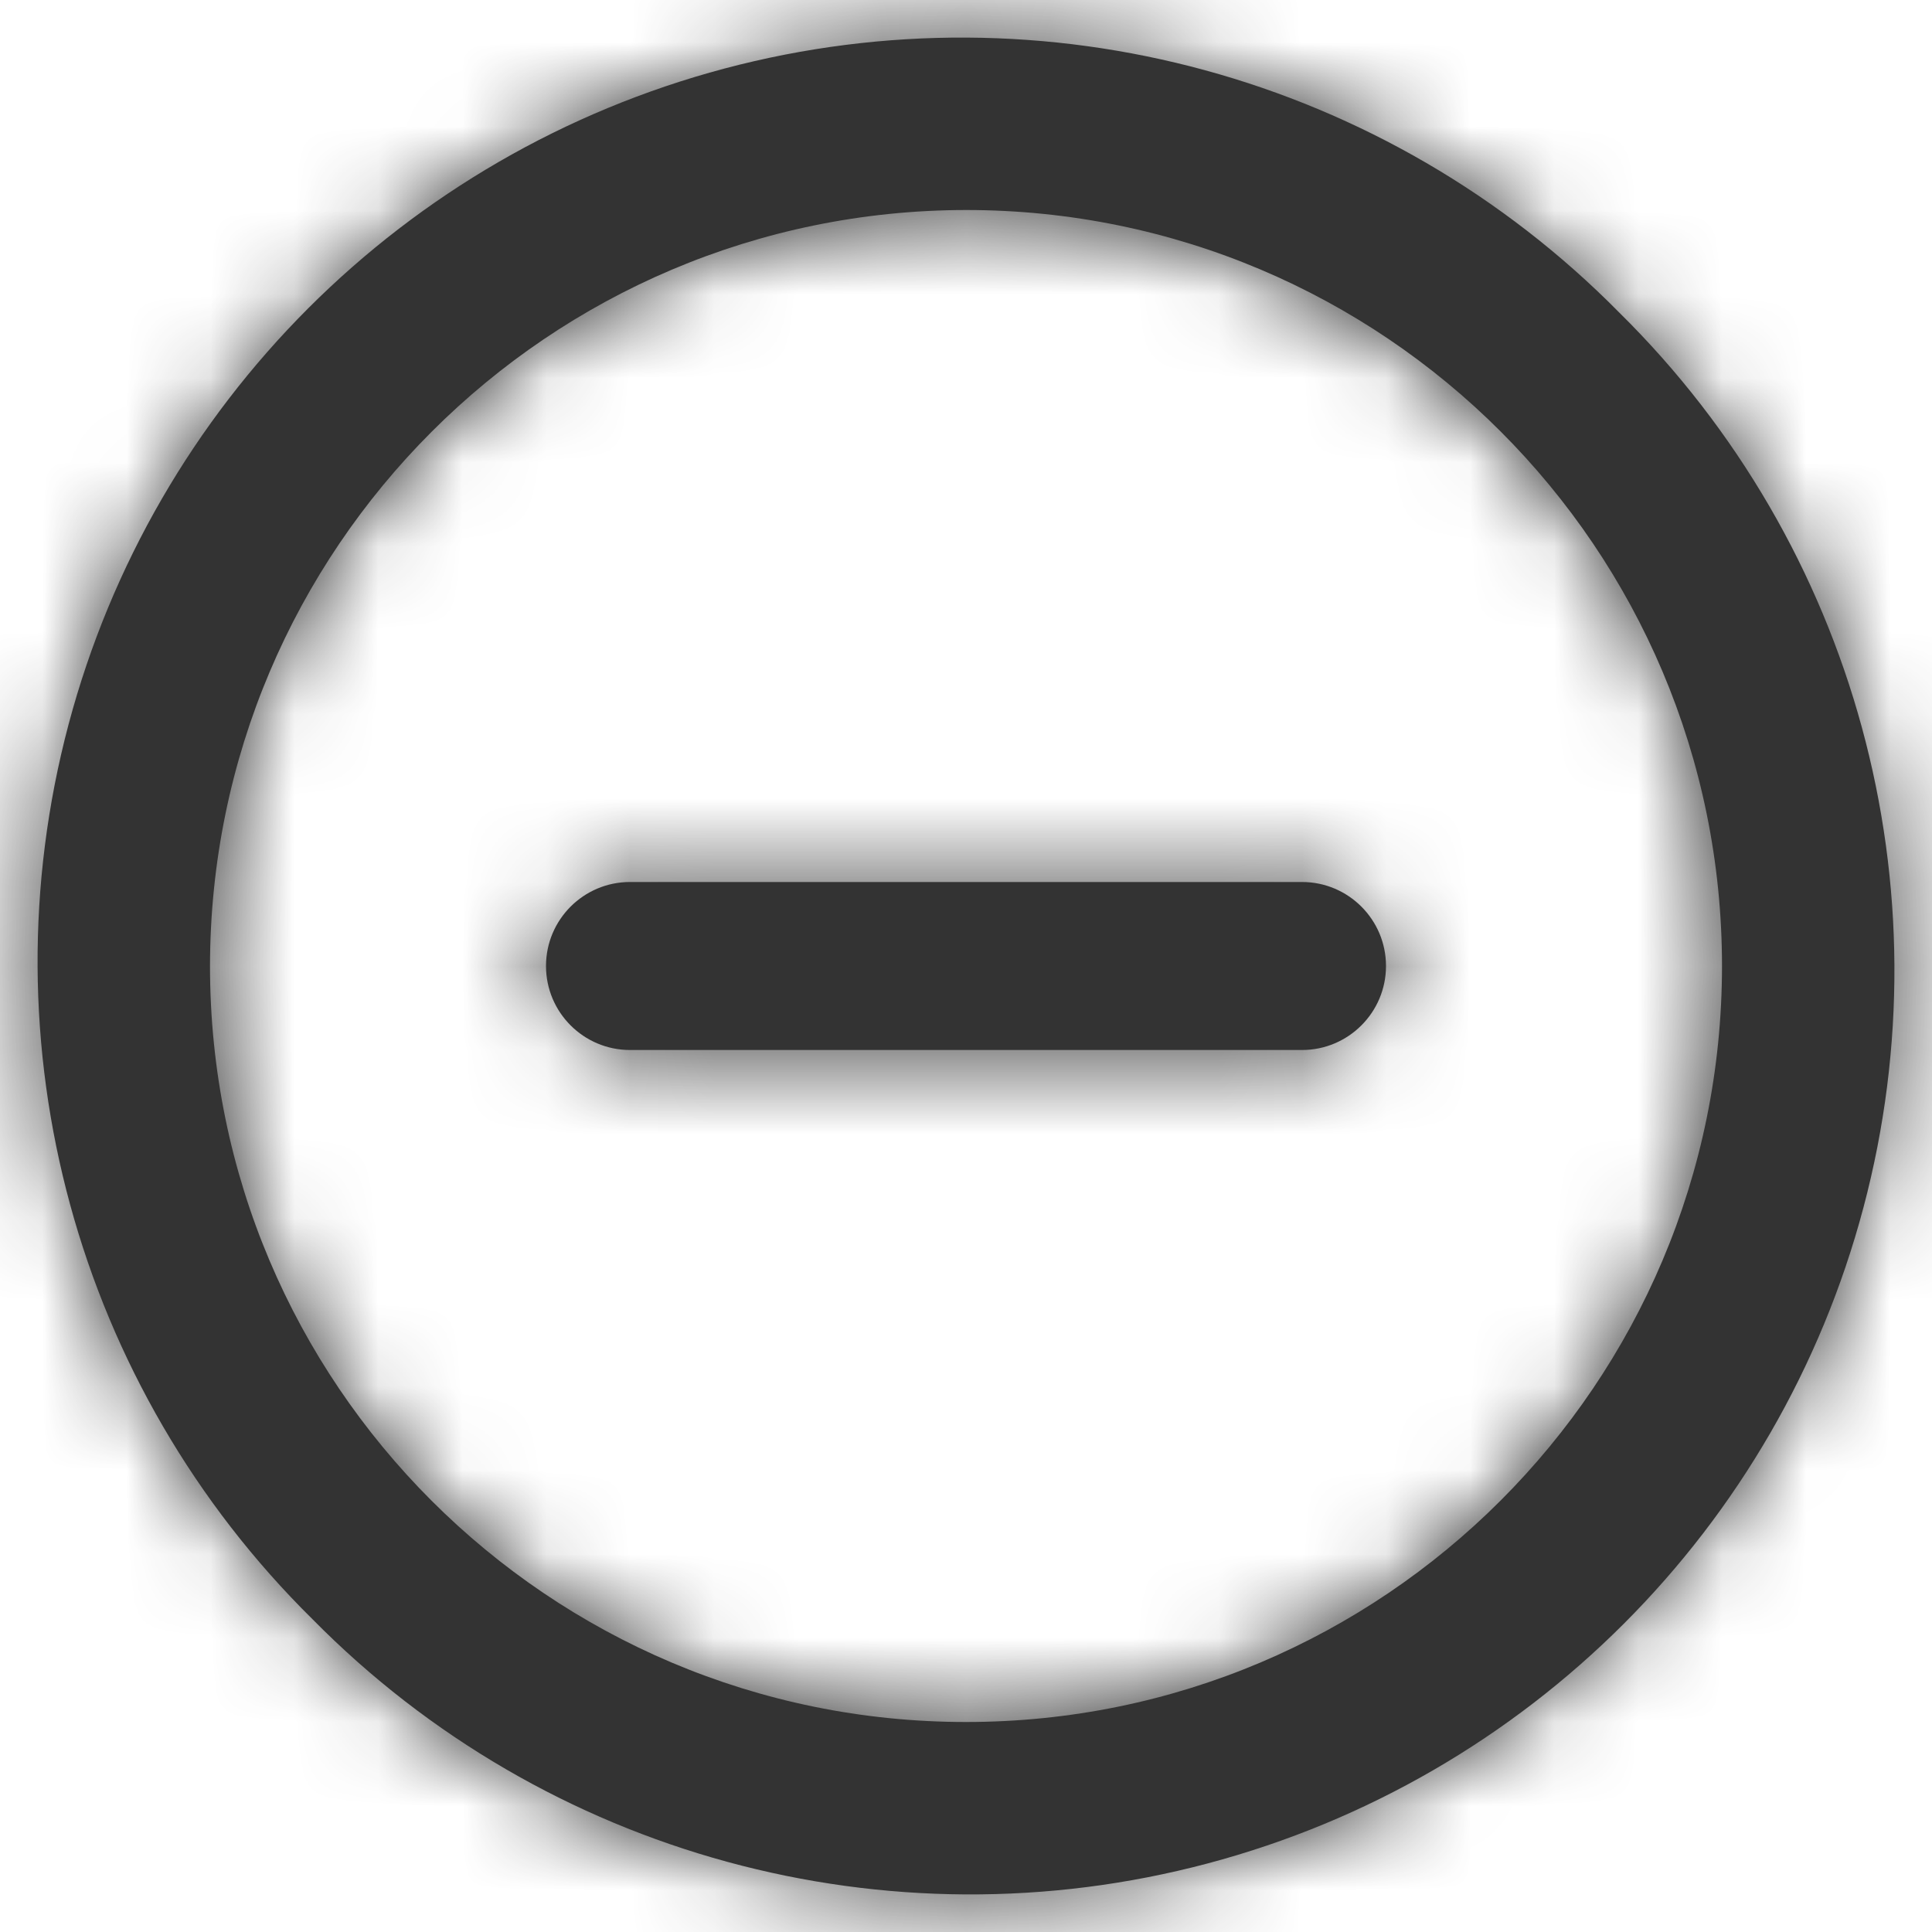 <svg width="23" height="23" viewBox="0 0 23 23" fill="none" xmlns="http://www.w3.org/2000/svg">
<path fill-rule="evenodd" clip-rule="evenodd" d="M3.722 19.278C0.912 16.506 -0.197 12.44 0.816 8.625C1.83 4.809 4.809 1.83 8.625 0.816C12.44 -0.197 16.506 0.912 19.278 3.722C22.088 6.495 23.197 10.56 22.184 14.375C21.171 18.191 18.191 21.171 14.376 22.184C10.56 23.197 6.495 22.088 3.722 19.278ZM2.5 11.5C2.5 16.471 6.53 20.5 11.5 20.5C16.471 20.5 20.5 16.471 20.5 11.5C20.5 6.529 16.471 2.5 11.5 2.5C6.532 2.506 2.506 6.532 2.5 11.5ZM6.5 11.5C6.5 12.052 6.948 12.5 7.5 12.5H15.5C16.052 12.5 16.5 12.052 16.5 11.5C16.5 10.948 16.052 10.5 15.5 10.5H7.5C6.948 10.5 6.5 10.948 6.5 11.5Z" fill="#333333"/>
<mask id="mask0_0_12224" style="mask-type:alpha" maskUnits="userSpaceOnUse" x="0" y="0" width="23" height="23">
<path fill-rule="evenodd" clip-rule="evenodd" d="M3.722 19.278C0.912 16.506 -0.197 12.44 0.816 8.625C1.83 4.809 4.809 1.83 8.625 0.816C12.44 -0.197 16.506 0.912 19.278 3.722C22.088 6.495 23.197 10.56 22.184 14.375C21.171 18.191 18.191 21.171 14.376 22.184C10.56 23.197 6.495 22.088 3.722 19.278V19.278ZM2.5 11.5C2.5 16.471 6.53 20.5 11.5 20.5C16.471 20.5 20.5 16.471 20.5 11.5C20.5 6.529 16.471 2.5 11.5 2.5C6.532 2.506 2.506 6.532 2.5 11.5ZM7.5 12.5C6.948 12.5 6.5 12.052 6.5 11.5C6.5 10.948 6.948 10.5 7.5 10.5H15.5C16.052 10.5 16.5 10.948 16.5 11.5C16.5 12.052 16.052 12.5 15.5 12.5H7.5Z" fill="white"/>
</mask>
<g mask="url(#mask0_0_12224)">
<rect x="-0.5" y="-0.5" width="24" height="24" fill="#333333"/>
</g>
</svg>
